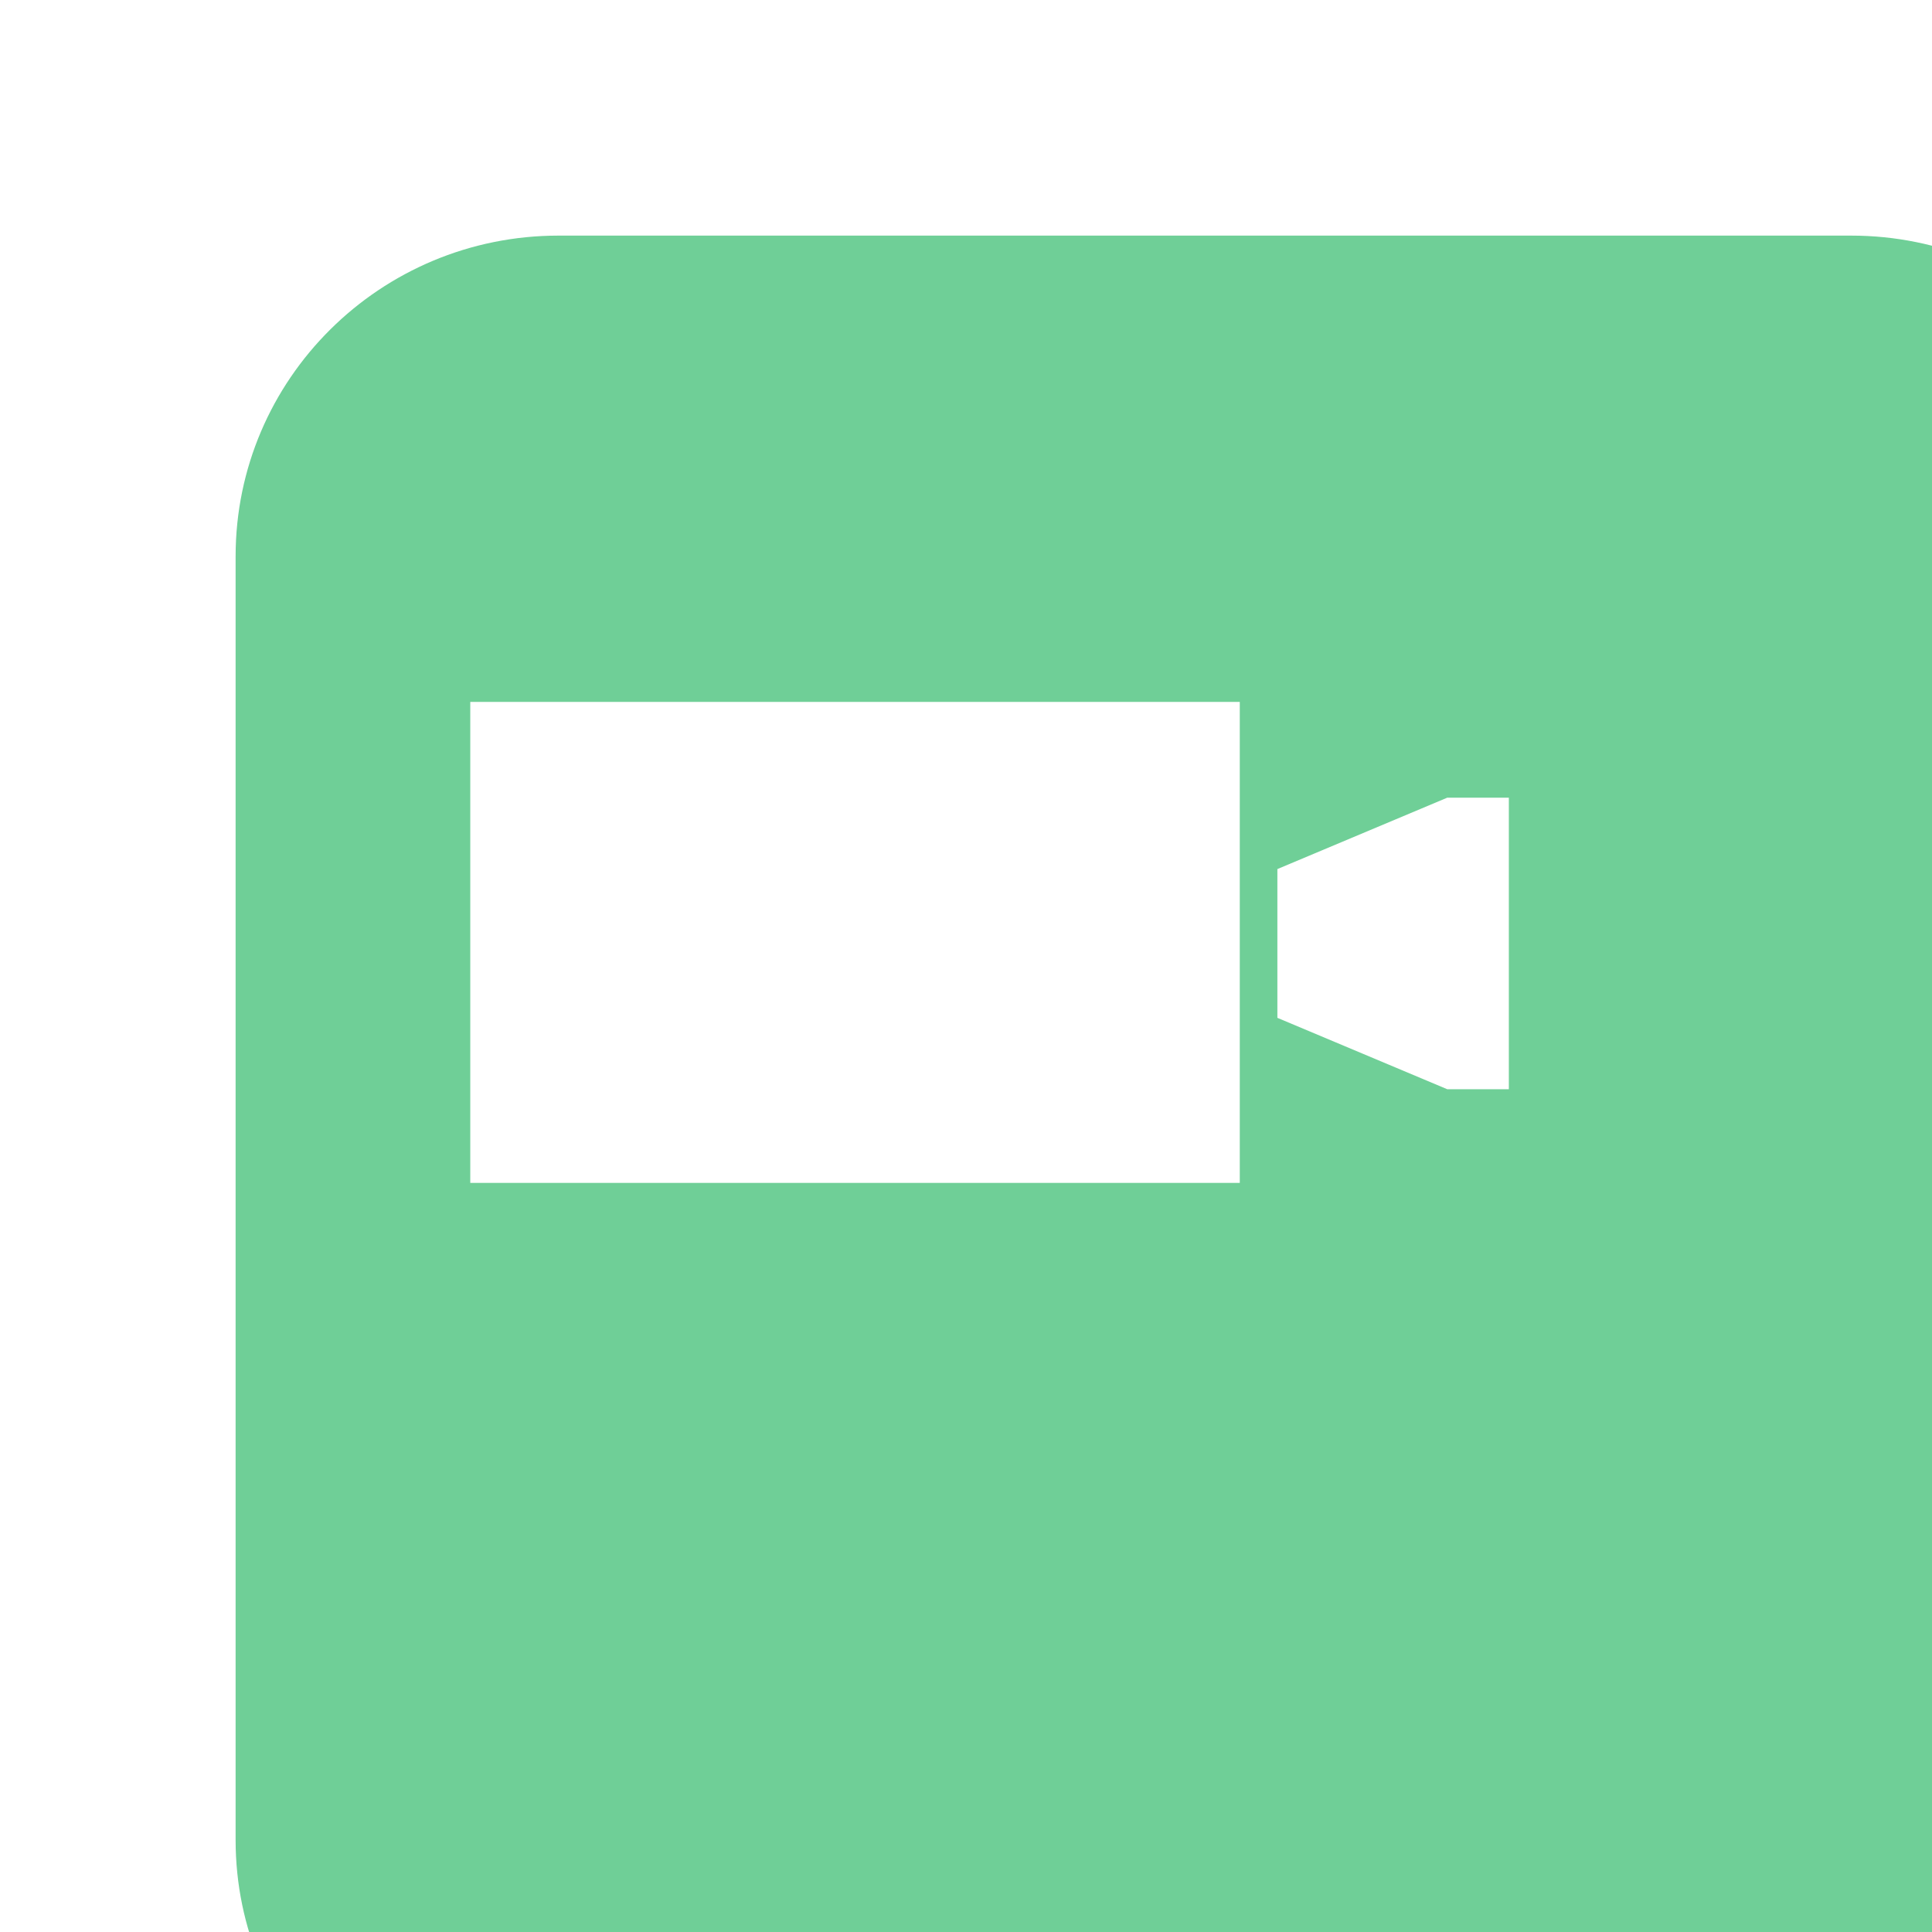 <svg width="41" height="41" fill="none" xmlns="http://www.w3.org/2000/svg"><g filter="url(#filter0_d_468_489)"><path d="M34.284 0H6.854C3.069 0 0 3.048 0 6.807v27.242c0 3.76 3.069 6.807 6.854 6.807h27.43c3.786 0 6.854-3.047 6.854-6.807V6.807C41.138 3.047 38.07 0 34.284 0z" fill="#6FCF97"/></g><path d="M26.311 14.896H9.98v10.207h16.33V14.896zm4.402 2.032l-3.605 1.515V21.6l3.605 1.515h1.307v-6.187h-1.307z" fill="#fff"/><defs><filter id="filter0_d_468_489" x="-10" y="-10" width="71.138" height="70.856" filterUnits="userSpaceOnUse" color-interpolation-filters="sRGB"><feFlood flood-opacity="0" result="BackgroundImageFix"/><feColorMatrix in="SourceAlpha" values="0 0 0 0 0 0 0 0 0 0 0 0 0 0 0 0 0 0 127 0" result="hardAlpha"/><feOffset dx="5" dy="5"/><feGaussianBlur stdDeviation="7.5"/><feColorMatrix values="0 0 0 0 0 0 0 0 0 0 0 0 0 0 0 0 0 0 0.15 0"/><feBlend in2="BackgroundImageFix" result="effect1_dropShadow_468_489"/><feBlend in="SourceGraphic" in2="effect1_dropShadow_468_489" result="shape"/></filter></defs></svg>